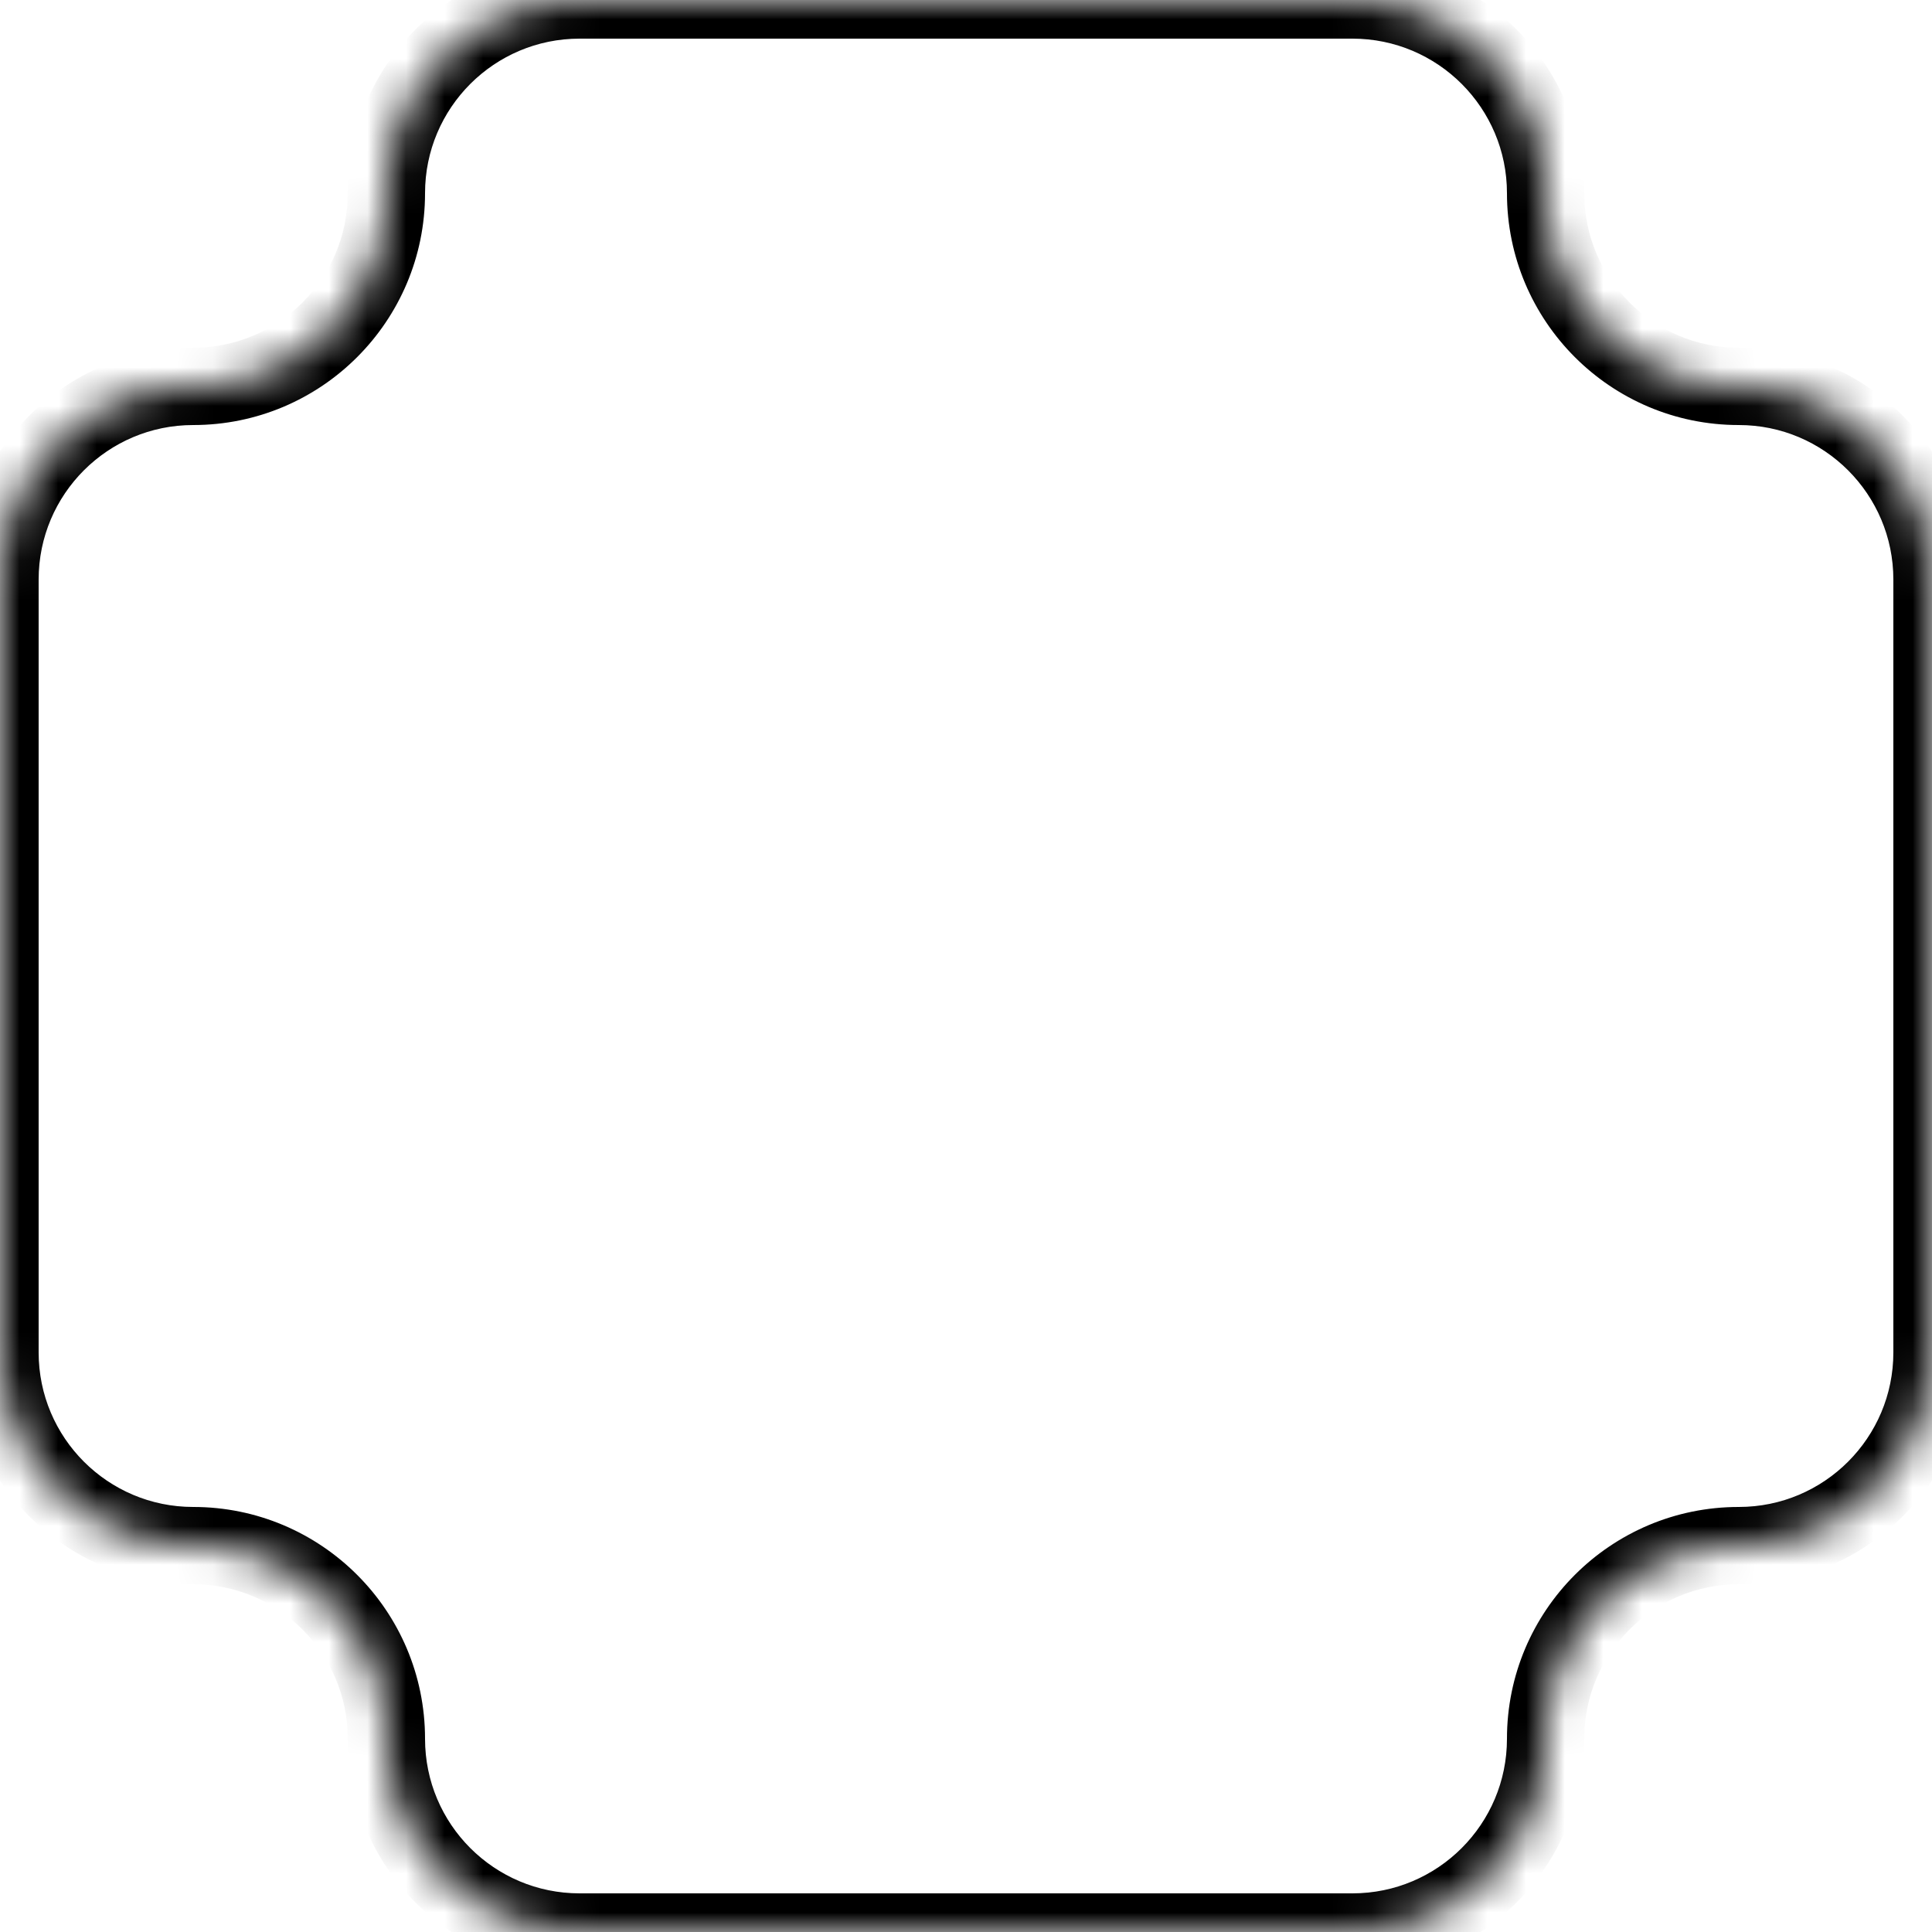 <svg width="50" height="50" viewBox="0 0 50 50" fill="none" xmlns="http://www.w3.org/2000/svg">
<mask id="path-1-inside-1_462_27485" fill="white">
<path fill-rule="evenodd" clip-rule="evenodd" d="M30 0H20H15C12.239 0 10 2.239 10 5C10 7.761 7.761 10 5 10C2.239 10 0 12.239 0 15V20V30V35C0 37.761 2.239 40 5 40C7.761 40 10 42.239 10 45C10 47.761 12.239 50 15 50H20H30H35C37.761 50 40 47.761 40 45C40 42.239 42.239 40 45 40C47.761 40 50 37.761 50 35V30V20V15C50 12.239 47.761 10 45 10C42.239 10 40 7.761 40 5C40 2.239 37.761 0 35 0H30Z"/>
</mask>
<path d="M20 1H30V-1H20V1ZM15 1H20V-1H15V1ZM1 20V15H-1V20H1ZM1 30V20H-1V30H1ZM1 35V30H-1V35H1ZM20 49H15V51H20V49ZM30 49H20V51H30V49ZM35 49H30V51H35V49ZM49 30V35H51V30H49ZM49 20V30H51V20H49ZM49 15V20H51V15H49ZM30 1H35V-1H30V1ZM41 5C41 1.686 38.314 -1 35 -1V1C37.209 1 39 2.791 39 5H41ZM51 15C51 11.686 48.314 9 45 9V11C47.209 11 49 12.791 49 15H51ZM35 51C38.314 51 41 48.314 41 45H39C39 47.209 37.209 49 35 49V51ZM9 45C9 48.314 11.686 51 15 51V49C12.791 49 11 47.209 11 45H9ZM5 9C1.686 9 -1 11.686 -1 15H1C1 12.791 2.791 11 5 11V9ZM5 41C7.209 41 9 42.791 9 45H11C11 41.686 8.314 39 5 39V41ZM45 41C48.314 41 51 38.314 51 35H49C49 37.209 47.209 39 45 39V41ZM9 5C9 7.209 7.209 9 5 9V11C8.314 11 11 8.314 11 5H9ZM45 9C42.791 9 41 7.209 41 5H39C39 8.314 41.686 11 45 11V9ZM-1 35C-1 38.314 1.686 41 5 41V39C2.791 39 1 37.209 1 35H-1ZM41 45C41 42.791 42.791 41 45 41V39C41.686 39 39 41.686 39 45H41ZM15 -1C11.686 -1 9 1.686 9 5H11C11 2.791 12.791 1 15 1V-1Z" fill="black" mask="url(#path-1-inside-1_462_27485)"/>
</svg>
